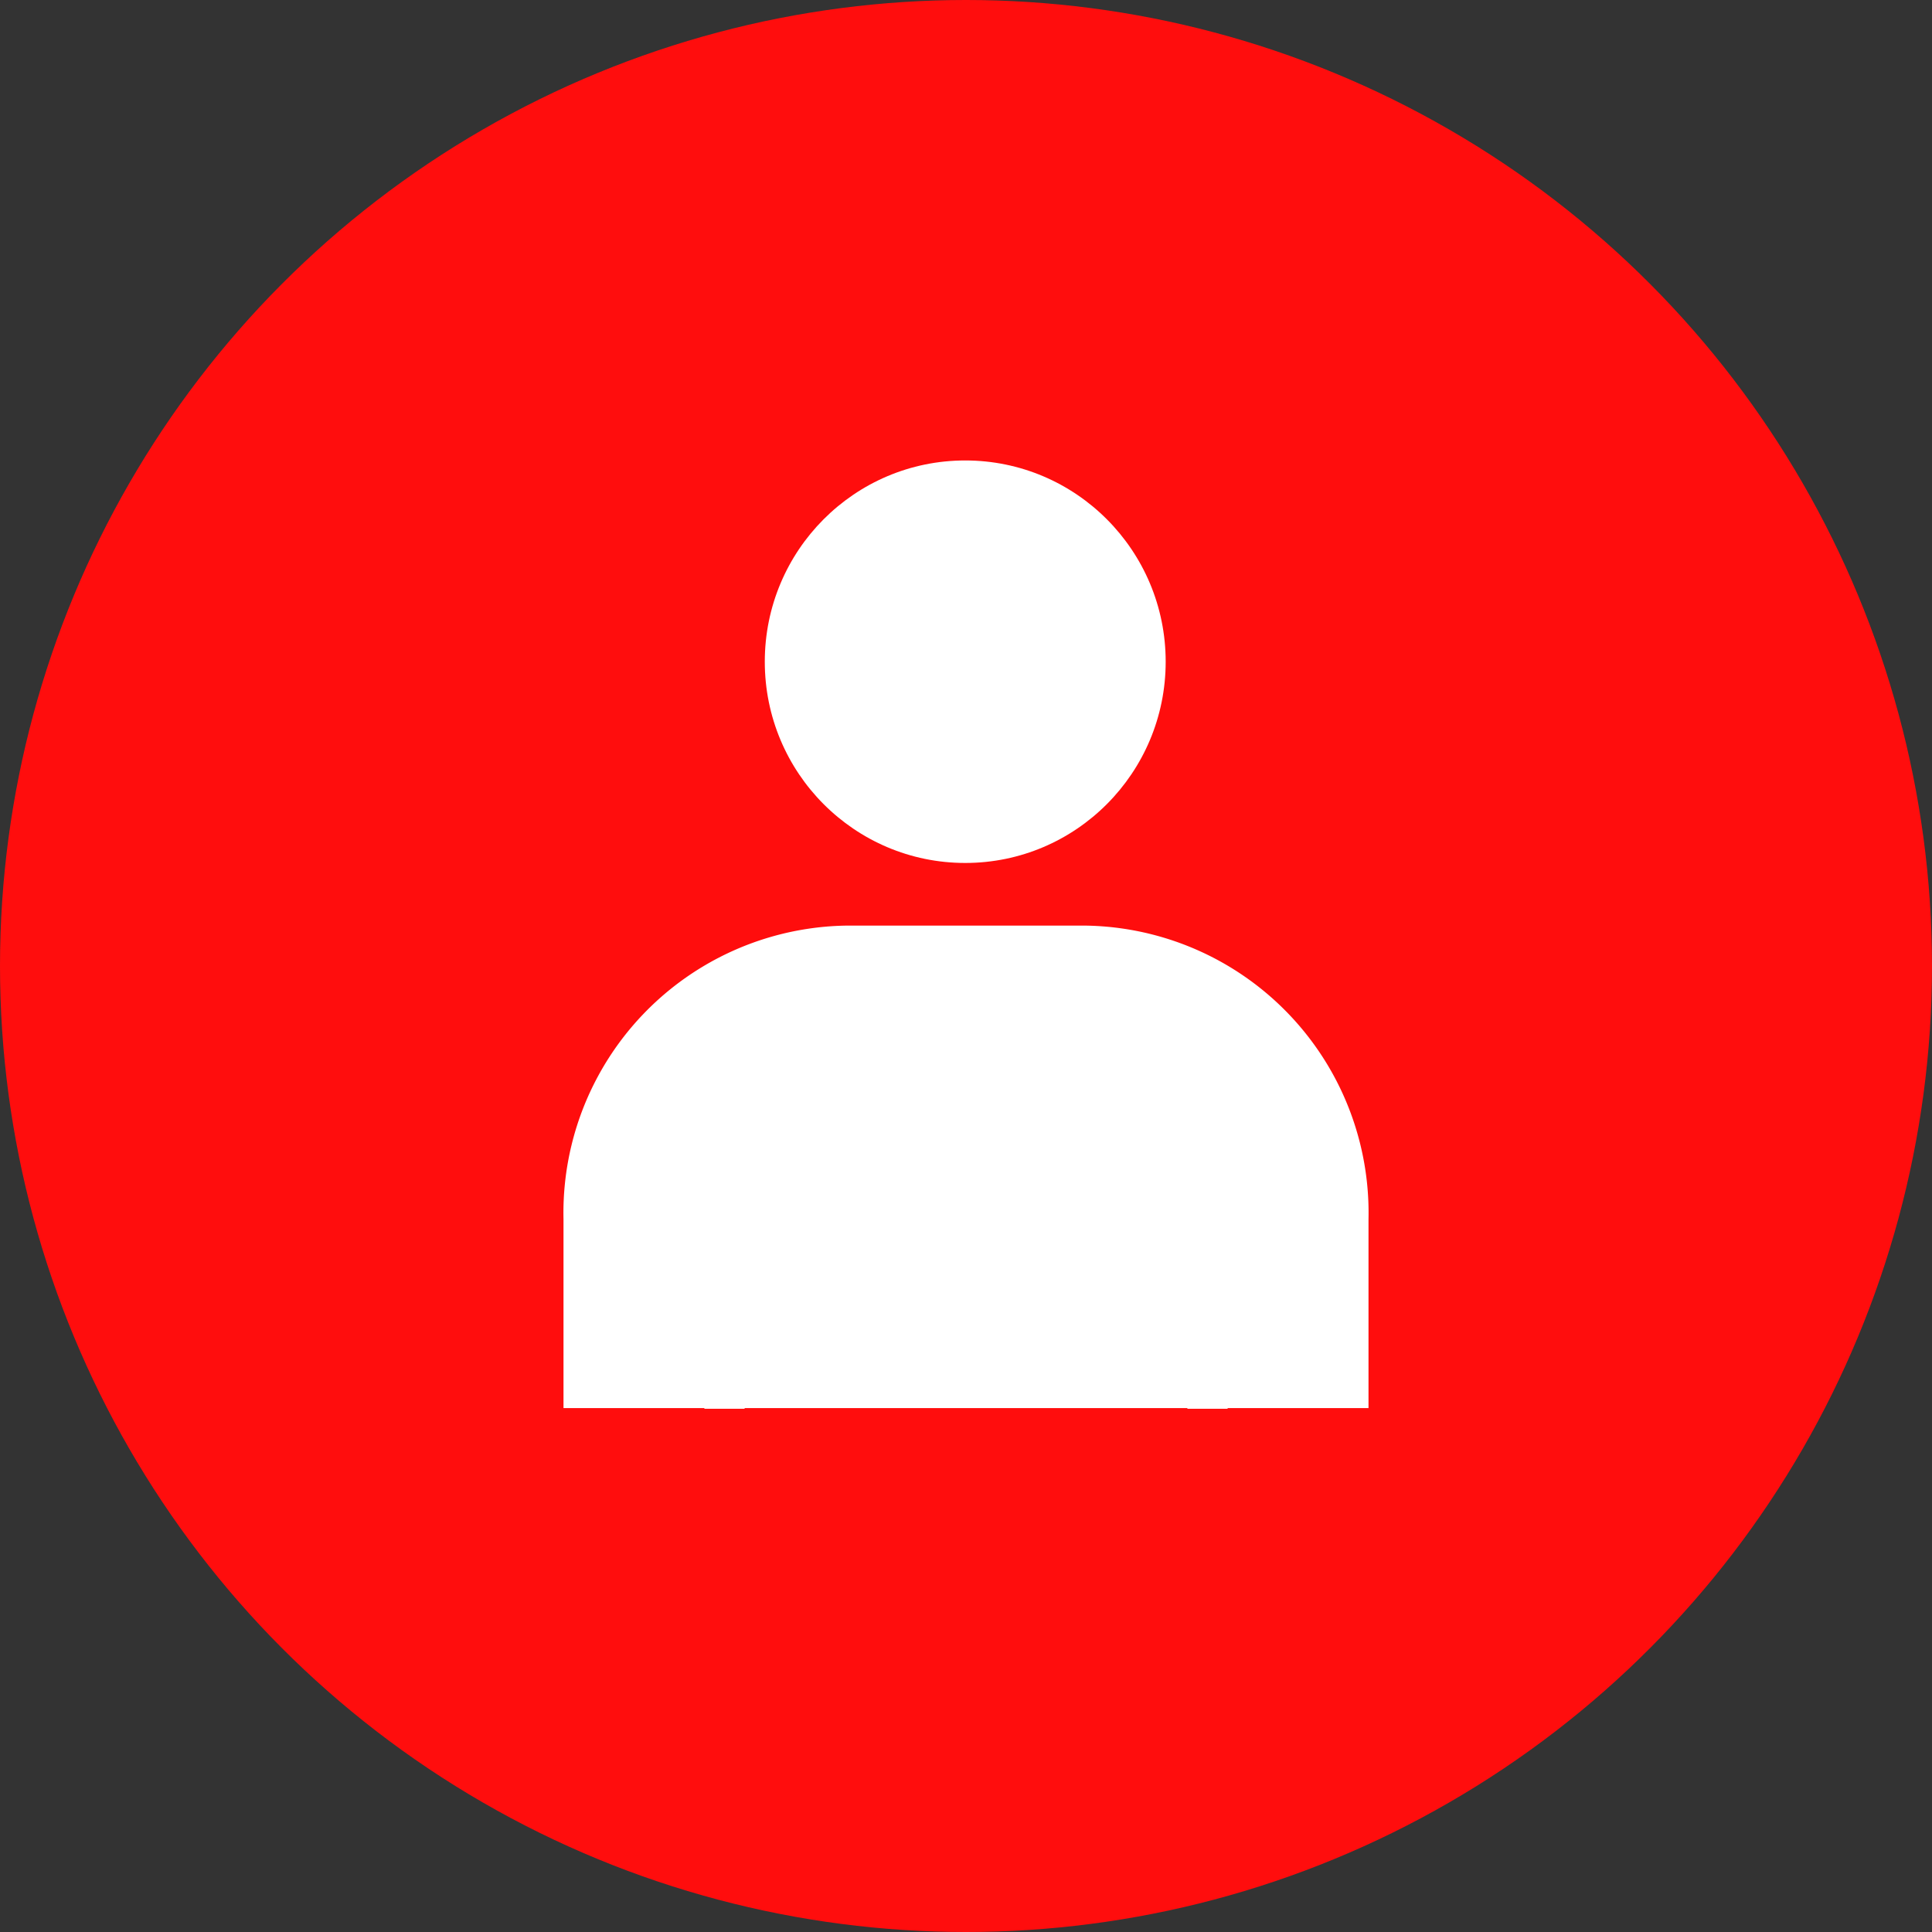 <svg xmlns="http://www.w3.org/2000/svg" width="48" height="48" viewBox="0 0 48 48">
  <rect x="0" y="0" width="48" height="48" fill="#333333" stroke="none"/>
  <g id="user" transform="translate(0 -1004.362)">
    <circle id="Ellipse_1" data-name="Ellipse 1" cx="24" cy="24" r="24" transform="translate(0 1004.362)" fill="#ff0d0d"/>
    <g id="Group_2" data-name="Group 2" transform="translate(8 -9)">
      <path id="Path_1" data-name="Path 1" d="M6,1048.346v-4.687a7.138,7.138,0,0,1,7-7.3h6a7.137,7.137,0,0,1,7,7.3v4.687Z" fill="#fff" fill-rule="evenodd"/>
      <ellipse id="Ellipse_2" data-name="Ellipse 2" cx="4.98" cy="5" rx="4.98" ry="5" transform="translate(11.001 1024.802)" fill="#fff"/>
      <path id="Path_2" data-name="Path 2" d="M10,1043.824v4.538m12-4.538v4.538" fill="none" stroke="#fff" stroke-linejoin="round" stroke-width="1"/>
    </g>
  </g>
</svg>
